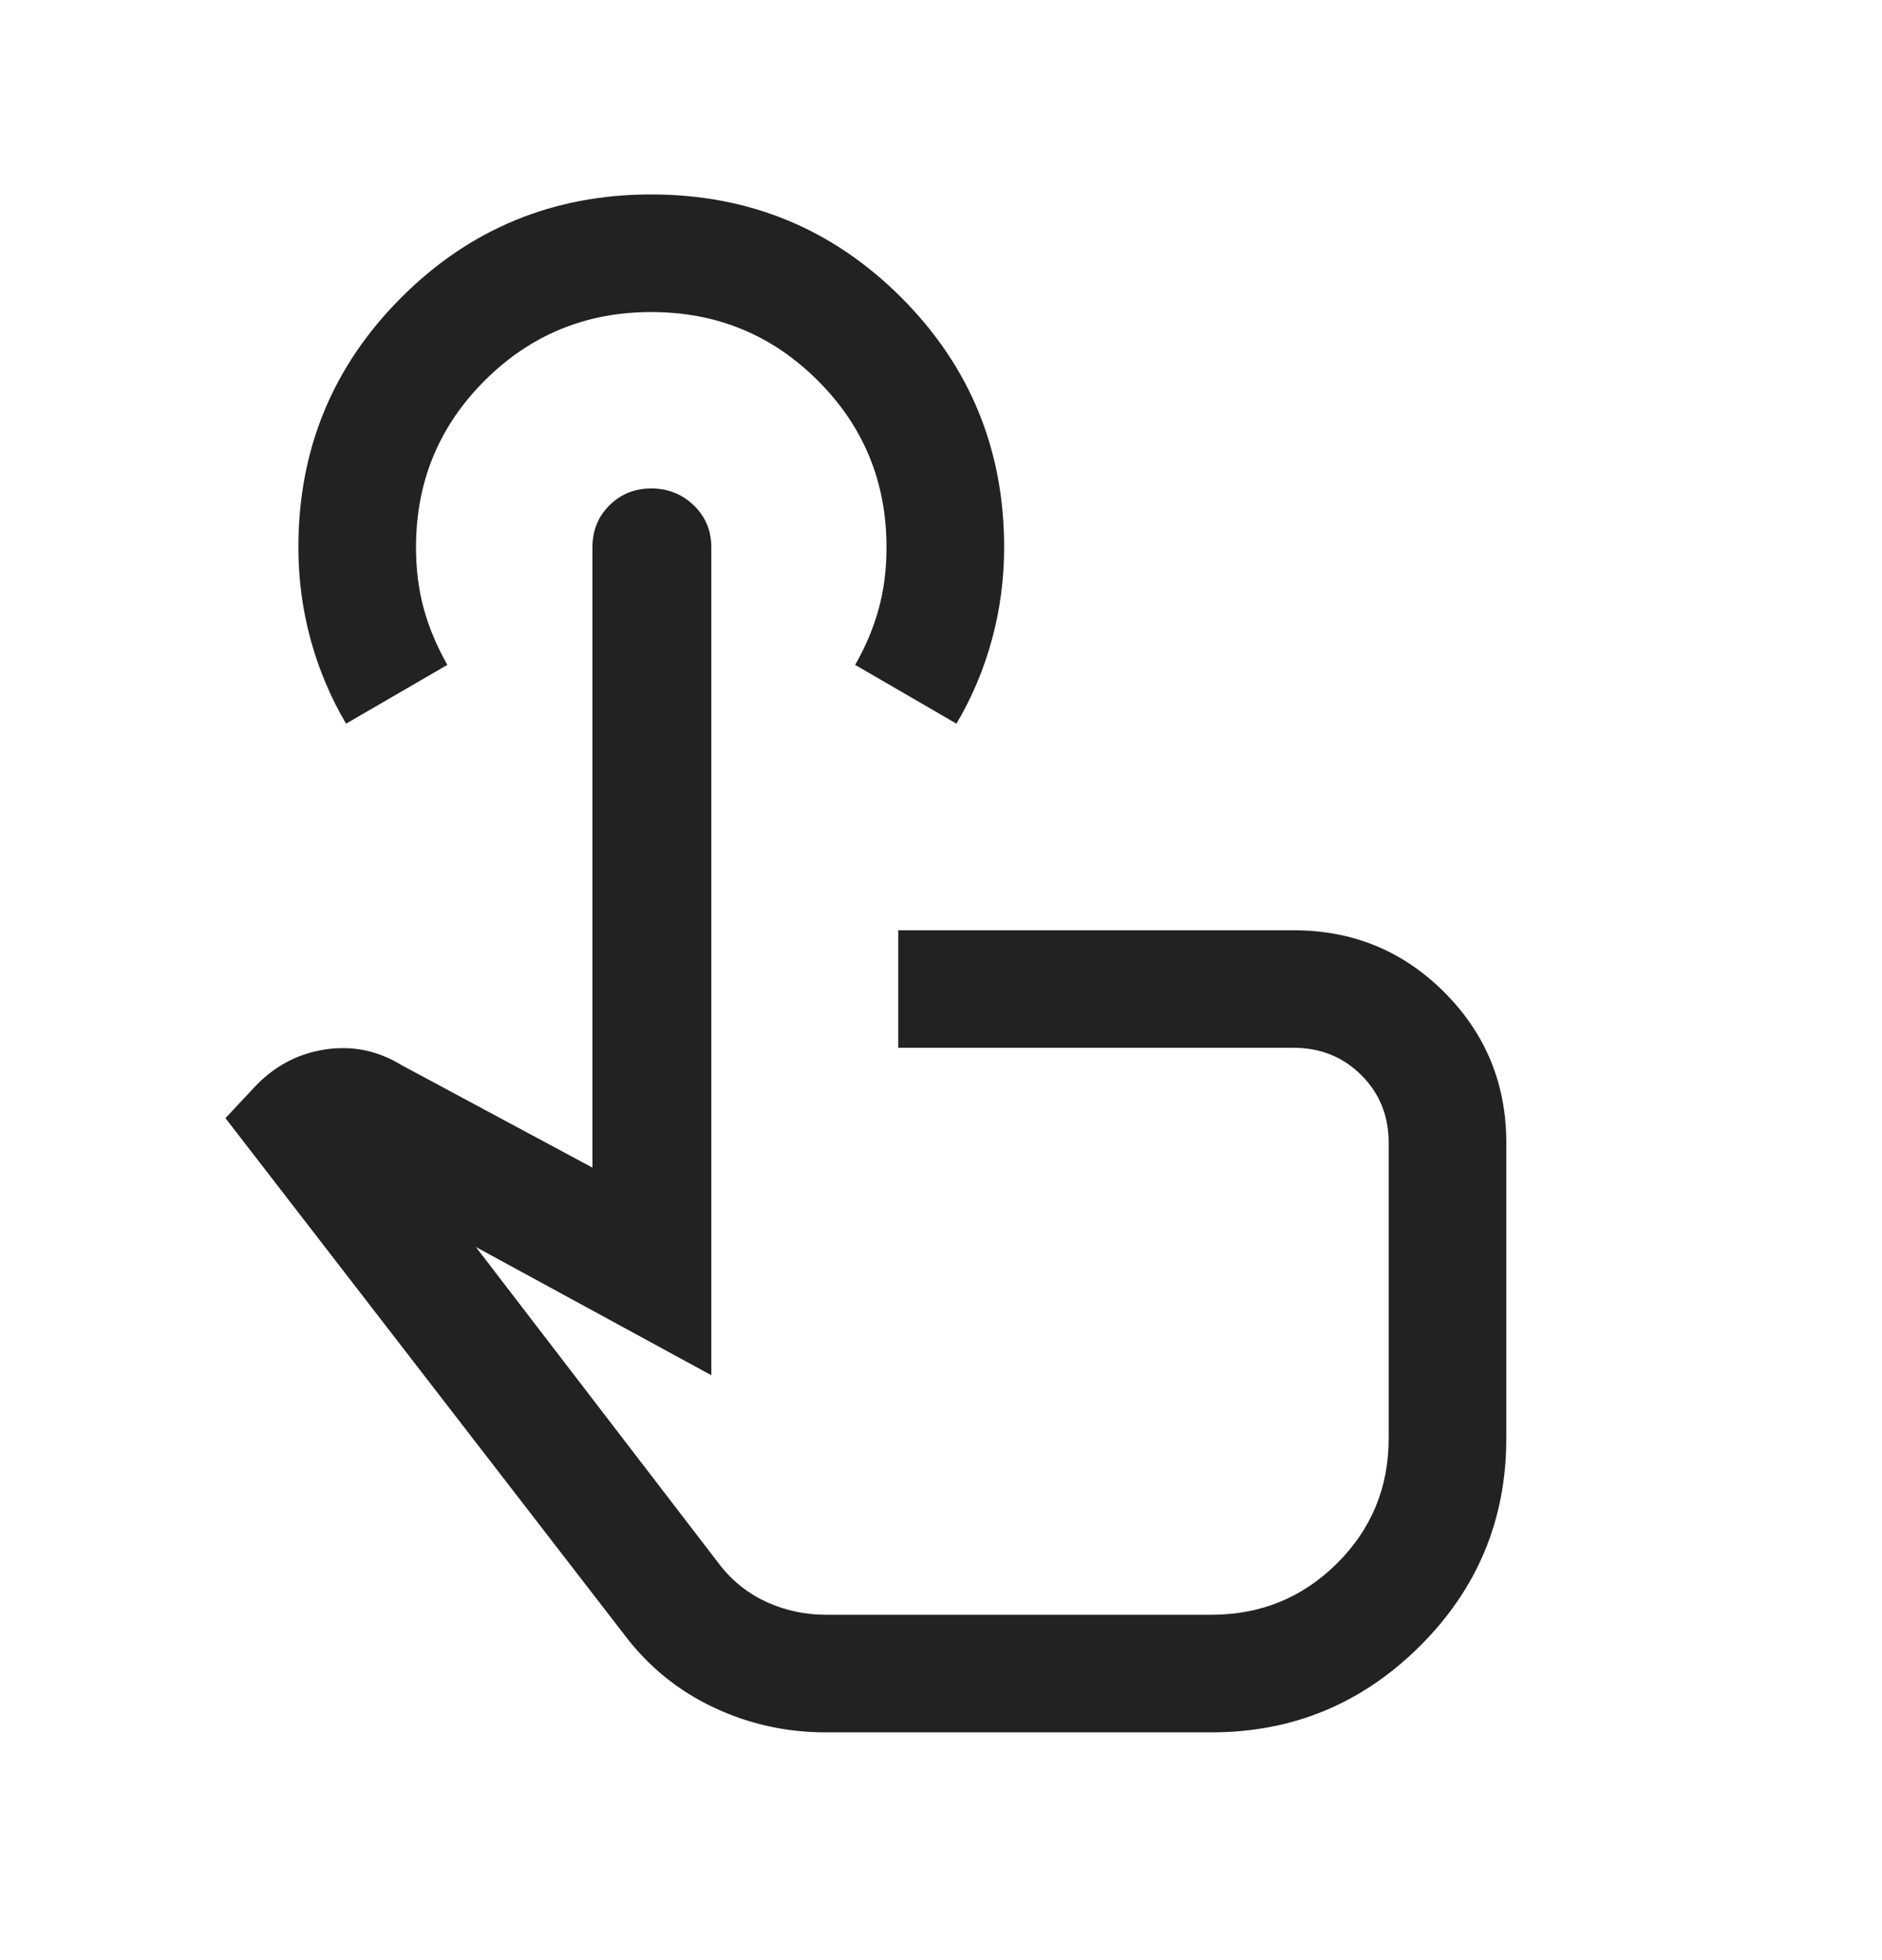 <svg width="24" height="25" viewBox="0 0 24 25" fill="none" xmlns="http://www.w3.org/2000/svg">
<mask id="mask0_4944_2979529" style="mask-type:alpha" maskUnits="userSpaceOnUse" x="0" y="0" width="24" height="25">
<rect y="0.5" width="24" height="24" fill="#D9D9D9"/>
</mask>
<g mask="url(#mask0_4944_2979529)">
<path d="M10.53 22.095C10.025 22.095 9.548 21.989 9.098 21.776C8.648 21.563 8.271 21.257 7.969 20.859L2.875 14.261L3.244 13.867C3.494 13.6 3.793 13.44 4.141 13.386C4.489 13.332 4.815 13.398 5.119 13.584L7.555 14.892V6.98C7.555 6.767 7.627 6.589 7.771 6.446C7.915 6.302 8.093 6.23 8.306 6.23C8.518 6.23 8.699 6.302 8.848 6.446C8.996 6.589 9.071 6.767 9.071 6.98V17.54L6.069 15.905L9.188 19.97C9.352 20.177 9.552 20.332 9.788 20.438C10.024 20.543 10.271 20.595 10.53 20.595H15.45C16.076 20.595 16.61 20.377 17.049 19.941C17.489 19.504 17.709 18.972 17.709 18.345V14.576C17.709 14.233 17.593 13.945 17.361 13.713C17.128 13.481 16.841 13.364 16.497 13.364H11.455V11.865H16.497C17.251 11.865 17.891 12.128 18.418 12.655C18.945 13.183 19.209 13.823 19.209 14.576V18.345C19.209 19.381 18.841 20.265 18.105 20.997C17.368 21.729 16.483 22.095 15.45 22.095H10.53ZM4.413 9.23C4.216 8.895 4.065 8.538 3.961 8.157C3.857 7.776 3.805 7.383 3.805 6.98C3.805 5.731 4.243 4.669 5.119 3.793C5.994 2.918 7.057 2.48 8.305 2.48C9.554 2.48 10.616 2.918 11.492 3.793C12.367 4.669 12.805 5.731 12.805 6.979C12.805 7.385 12.753 7.778 12.649 8.158C12.546 8.538 12.395 8.895 12.197 9.23L10.905 8.48C11.039 8.247 11.139 8.009 11.205 7.767C11.272 7.526 11.305 7.263 11.305 6.98C11.305 6.147 11.014 5.438 10.43 4.855C9.847 4.272 9.139 3.98 8.305 3.98C7.472 3.98 6.764 4.272 6.18 4.855C5.597 5.438 5.305 6.147 5.305 6.98C5.305 7.263 5.339 7.526 5.405 7.767C5.472 8.009 5.572 8.247 5.705 8.48L4.413 9.23Z" fill="#222222"/>
</g>
</svg>
